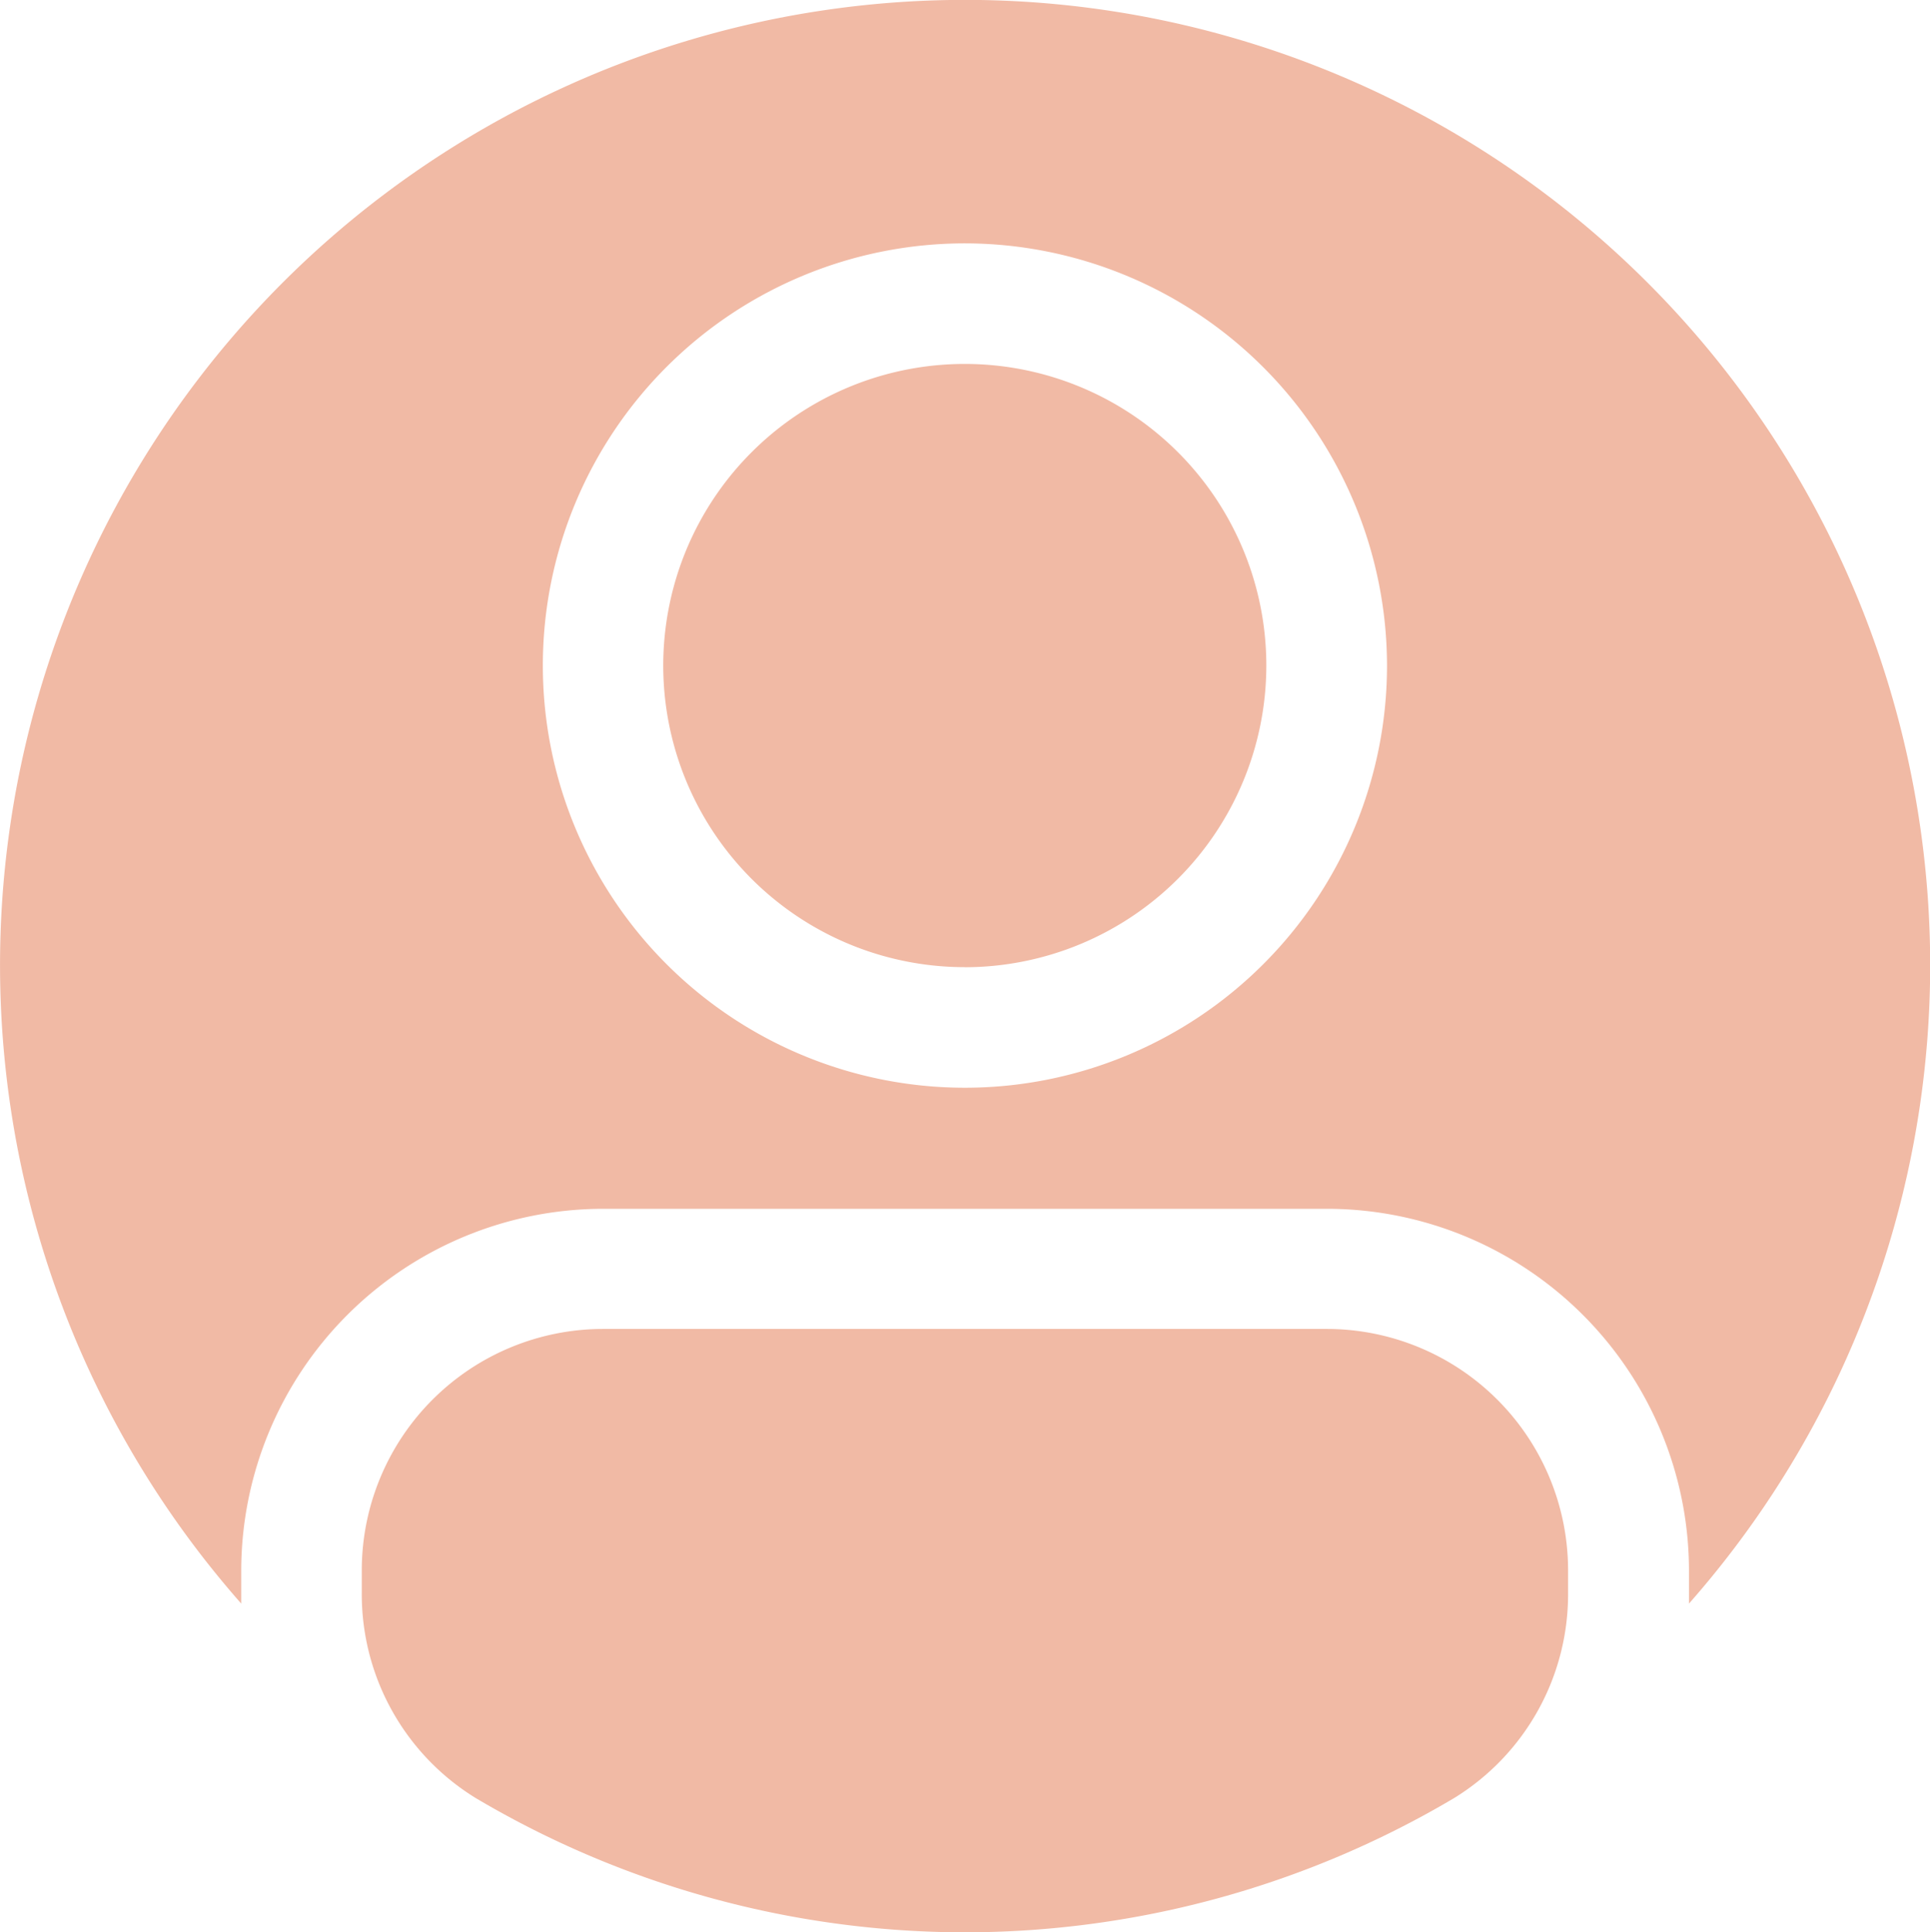 <svg xmlns="http://www.w3.org/2000/svg" width="26.978" height="27.004" viewBox="0 0 26.978 27.004">
  <path id="Subtração_4" data-name="Subtração 4" d="M14.987,28.476A13.425,13.425,0,0,1,8.149,26.6a3.344,3.344,0,0,1-1.593-2.874v-.311a3.375,3.375,0,0,1,3.372-3.371H20.046a3.375,3.375,0,0,1,3.372,3.371v.311A3.344,3.344,0,0,1,21.825,26.6,13.425,13.425,0,0,1,14.987,28.476ZM4.871,23.882l0,0a13.49,13.49,0,1,1,20.237,0l0-.46a5.063,5.063,0,0,0-5.058-5.057H9.929a5.063,5.063,0,0,0-5.058,5.057v.464ZM14.987,4.873a5.9,5.9,0,1,0,5.9,5.9A5.908,5.908,0,0,0,14.987,4.873Zm0,10.115A4.215,4.215,0,1,1,19.2,10.775,4.219,4.219,0,0,1,14.987,14.989Z" transform="translate(-1.499 -1.472)" fill="#f1baa5"/>
</svg>
